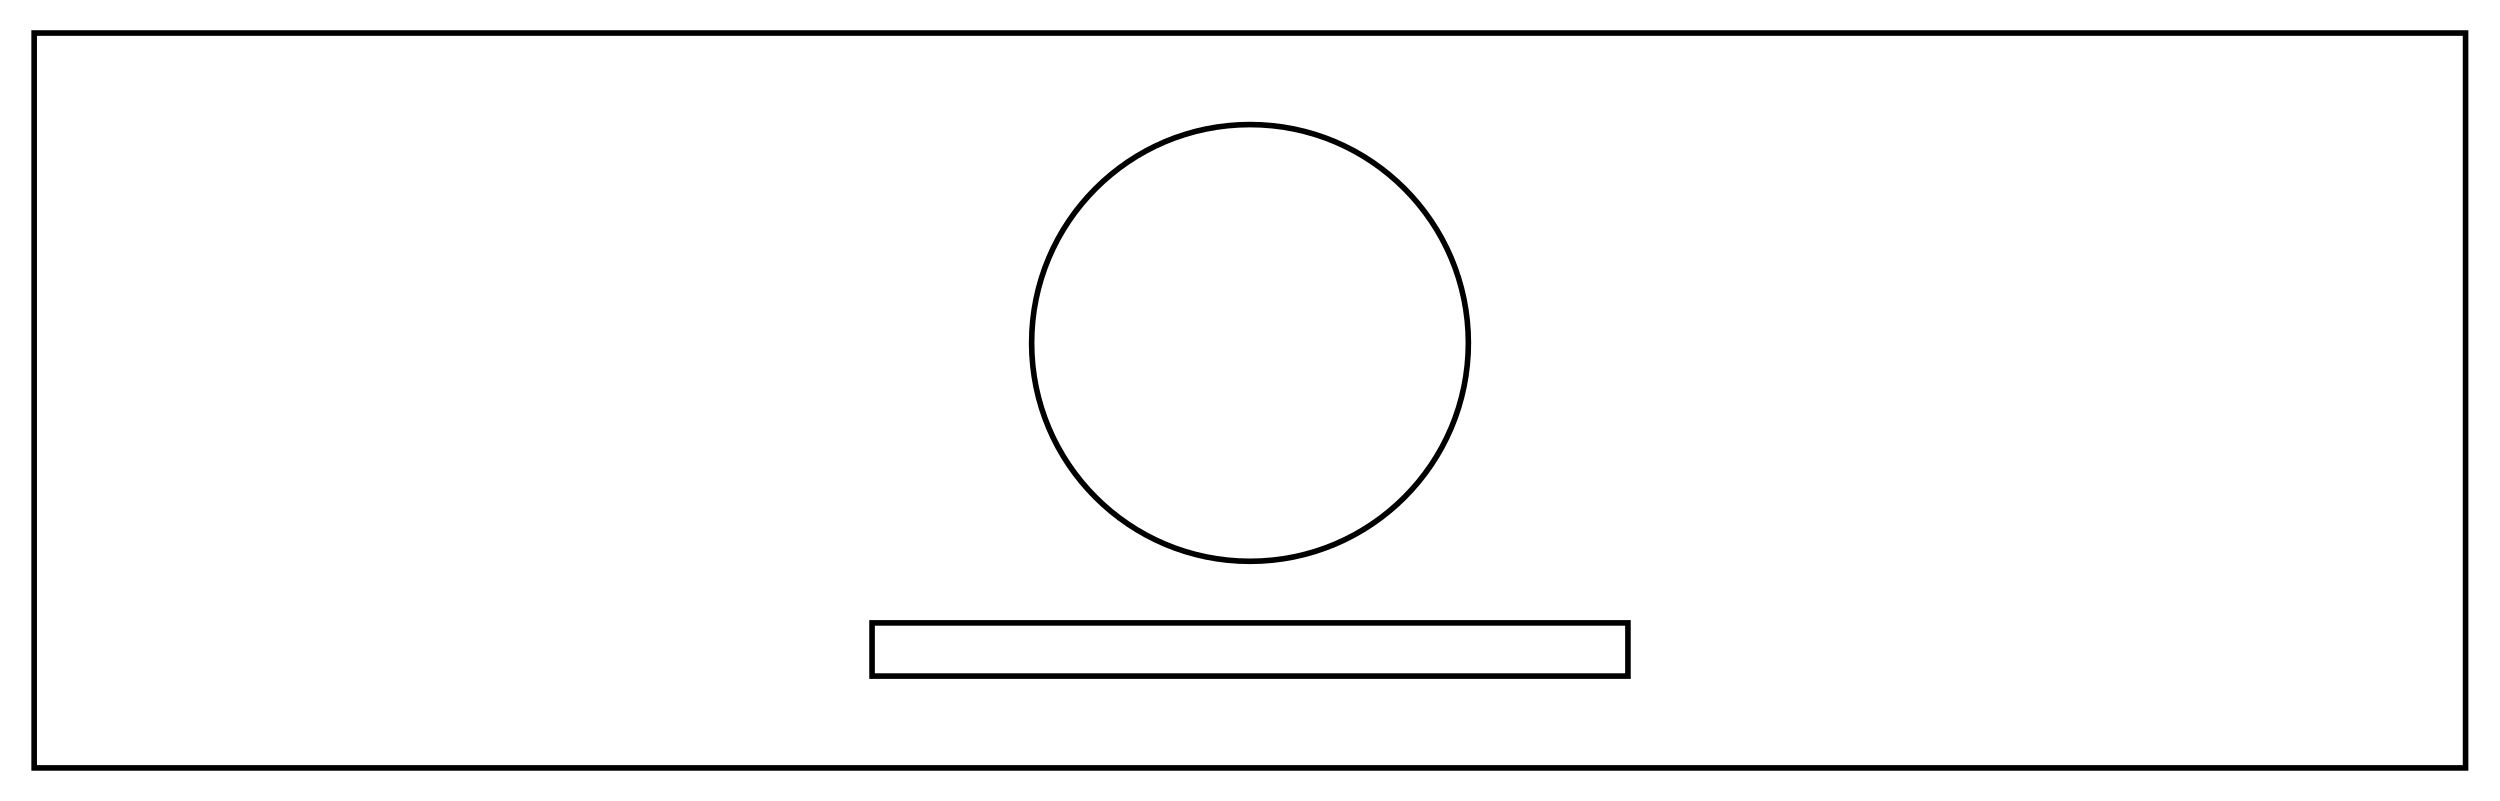 <svg xmlns="http://www.w3.org/2000/svg" width="893" height="286" viewBox="0 0 893 286"><path fill="none" stroke="#000" stroke-width="2" stroke-miterlimit="10" d="M12.2 11.8h868.5v262.5H12.2z"/><g fill="none" stroke="#000" stroke-width="2" stroke-miterlimit="10"><circle cx="446.5" cy="122.5" r="78"/><path d="M311.5 222.5h270v19h-270z"/></g></svg>